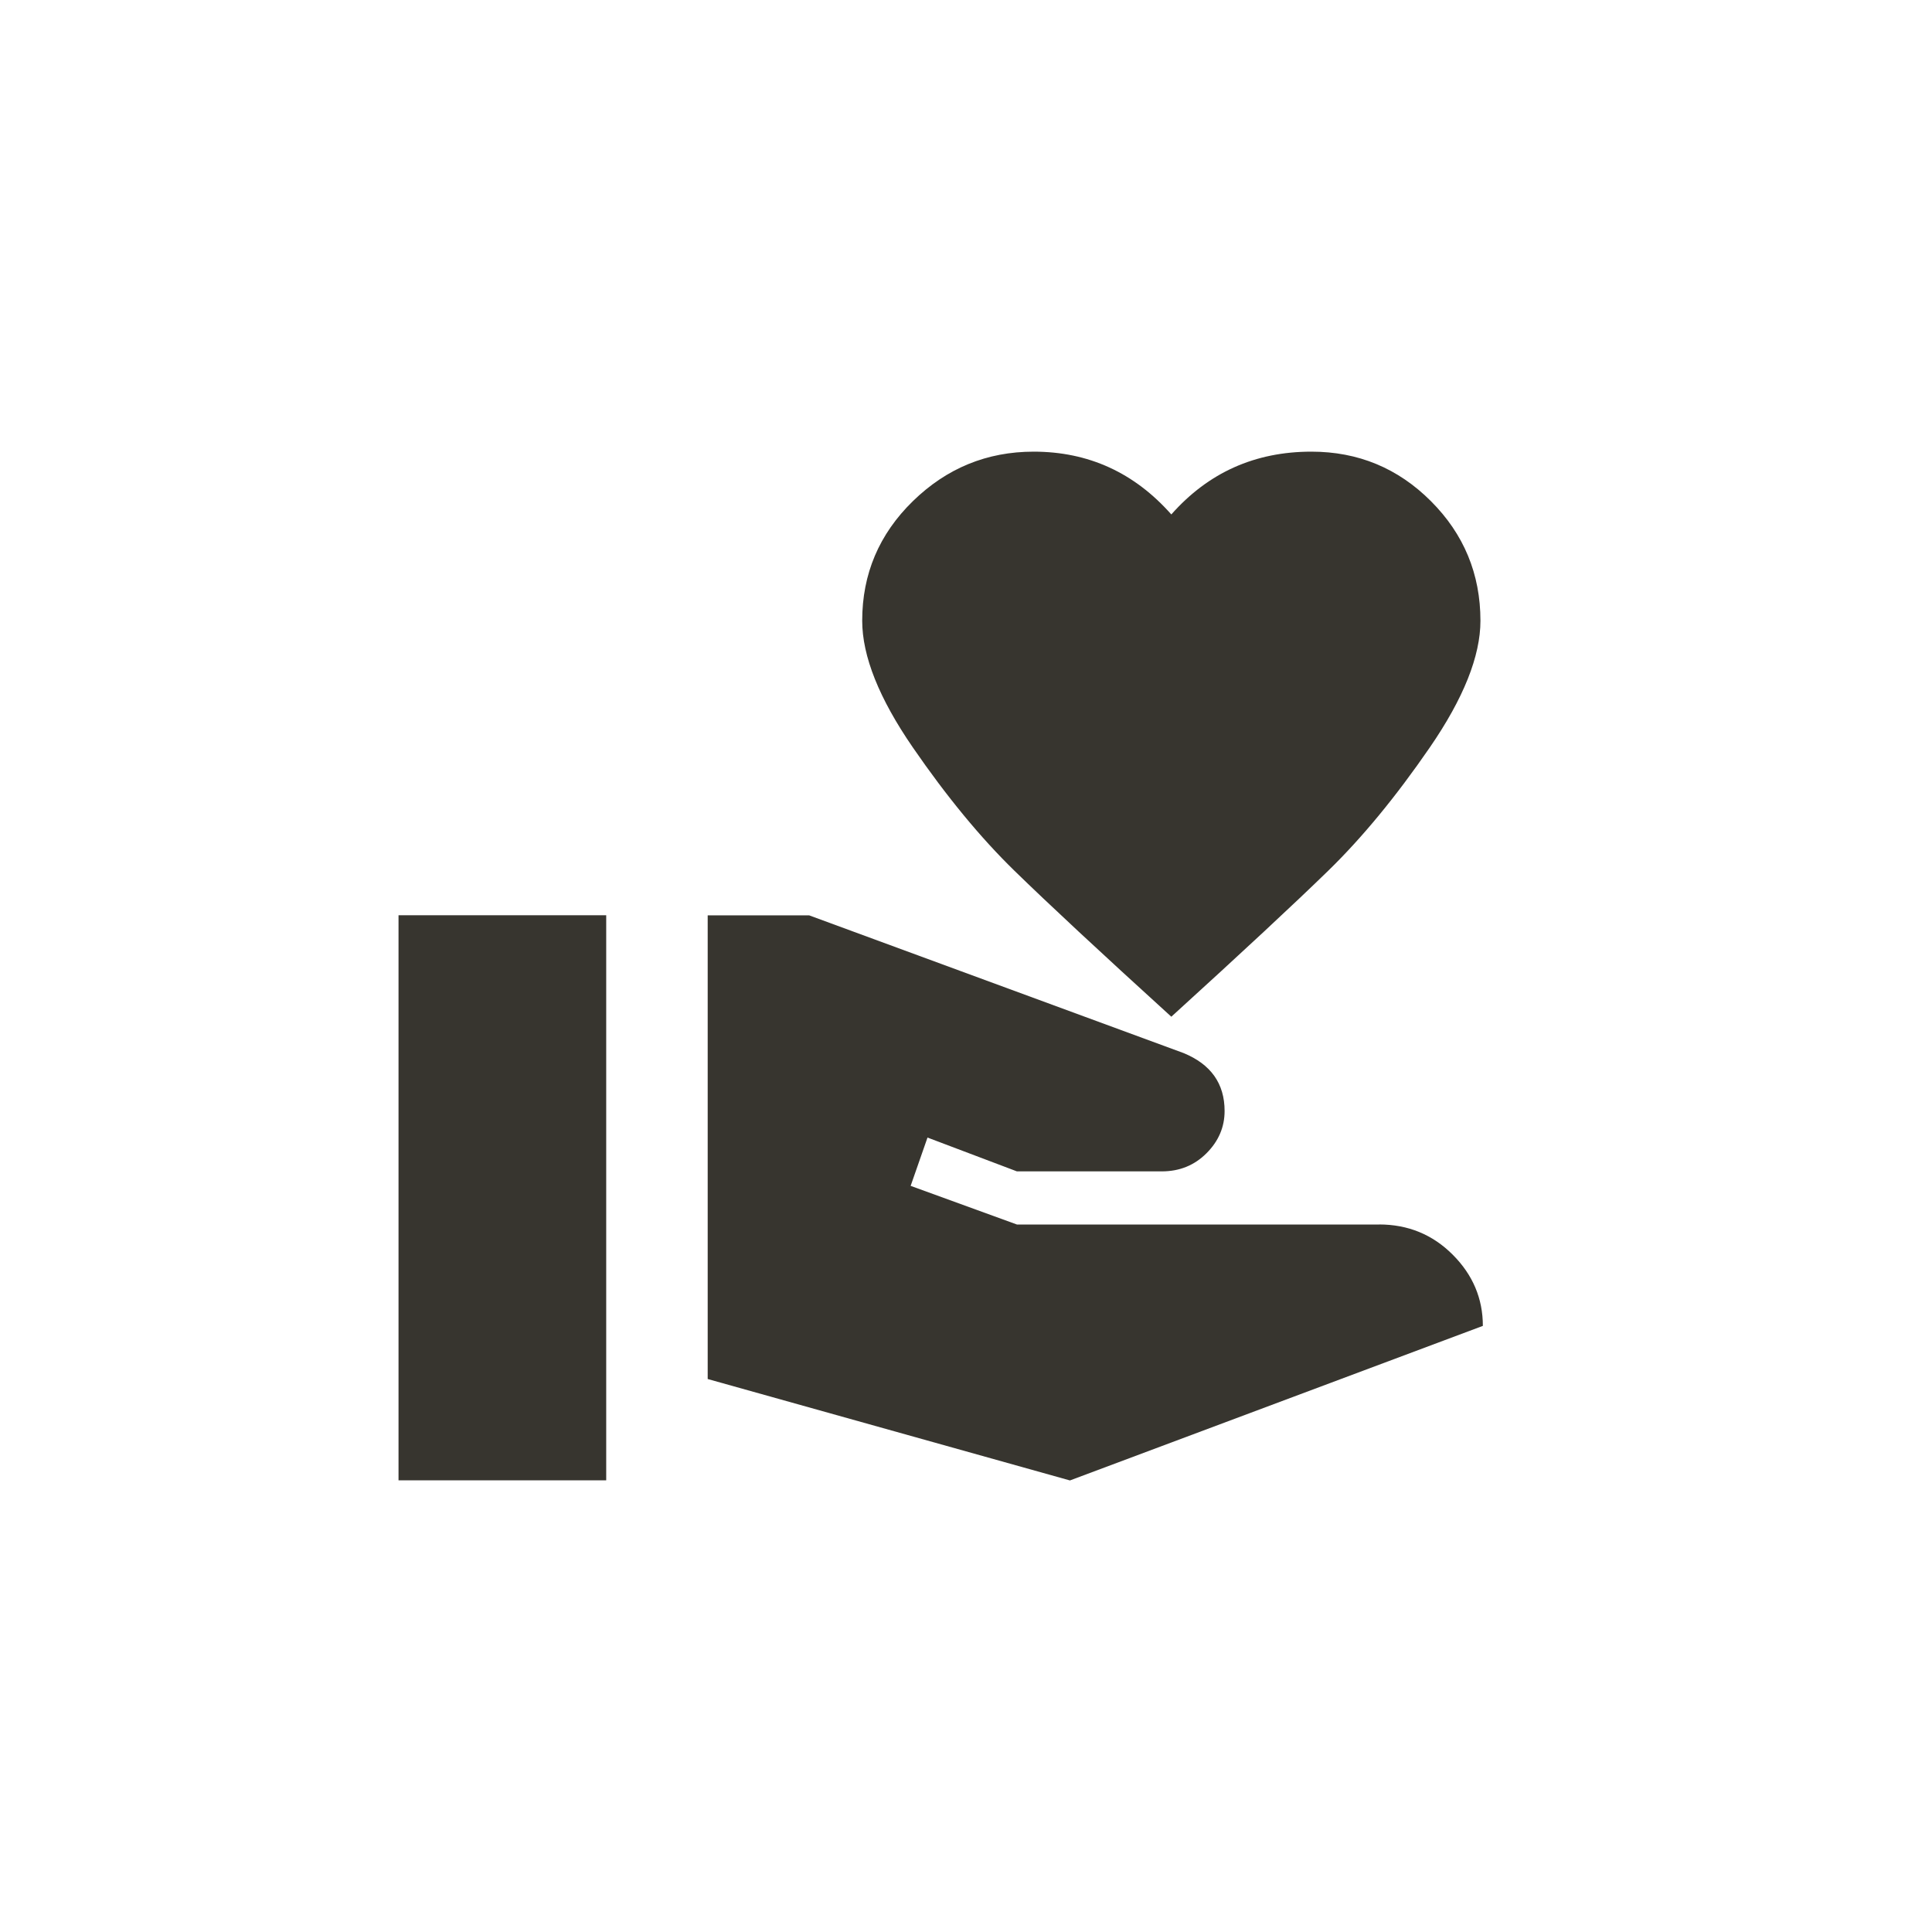 <!-- Generated by IcoMoon.io -->
<svg version="1.1" xmlns="http://www.w3.org/2000/svg" width="40" height="40" viewBox="0 0 40 40">
<title>mt-volunteer_activism</title>
<path fill="#37352f" d="M28.551 25.351q0.9 0 1.525 0.625t0.625 1.475l-8.549 3.2-7.5-2.1v-9.6h2.1l7.751 2.851q0.851 0.349 0.851 1.2 0 0.5-0.375 0.875t-0.925 0.375h-3l-1.851-0.7-0.349 1 2.2 0.8h7.5zM24.251 10.651q1.149-1.3 2.9-1.3 1.451 0 2.475 1.025t1.025 2.475q0 1.1-1.049 2.625t-2.1 2.549-3.251 3.025q-2.2-2-3.251-3.025t-2.1-2.549-1.049-2.625q0-1.451 1.049-2.475t2.5-1.025q1.7 0 2.851 1.3zM8.251 18.949h4.3v11.7h-4.3v-11.7z"></path>
</svg>
